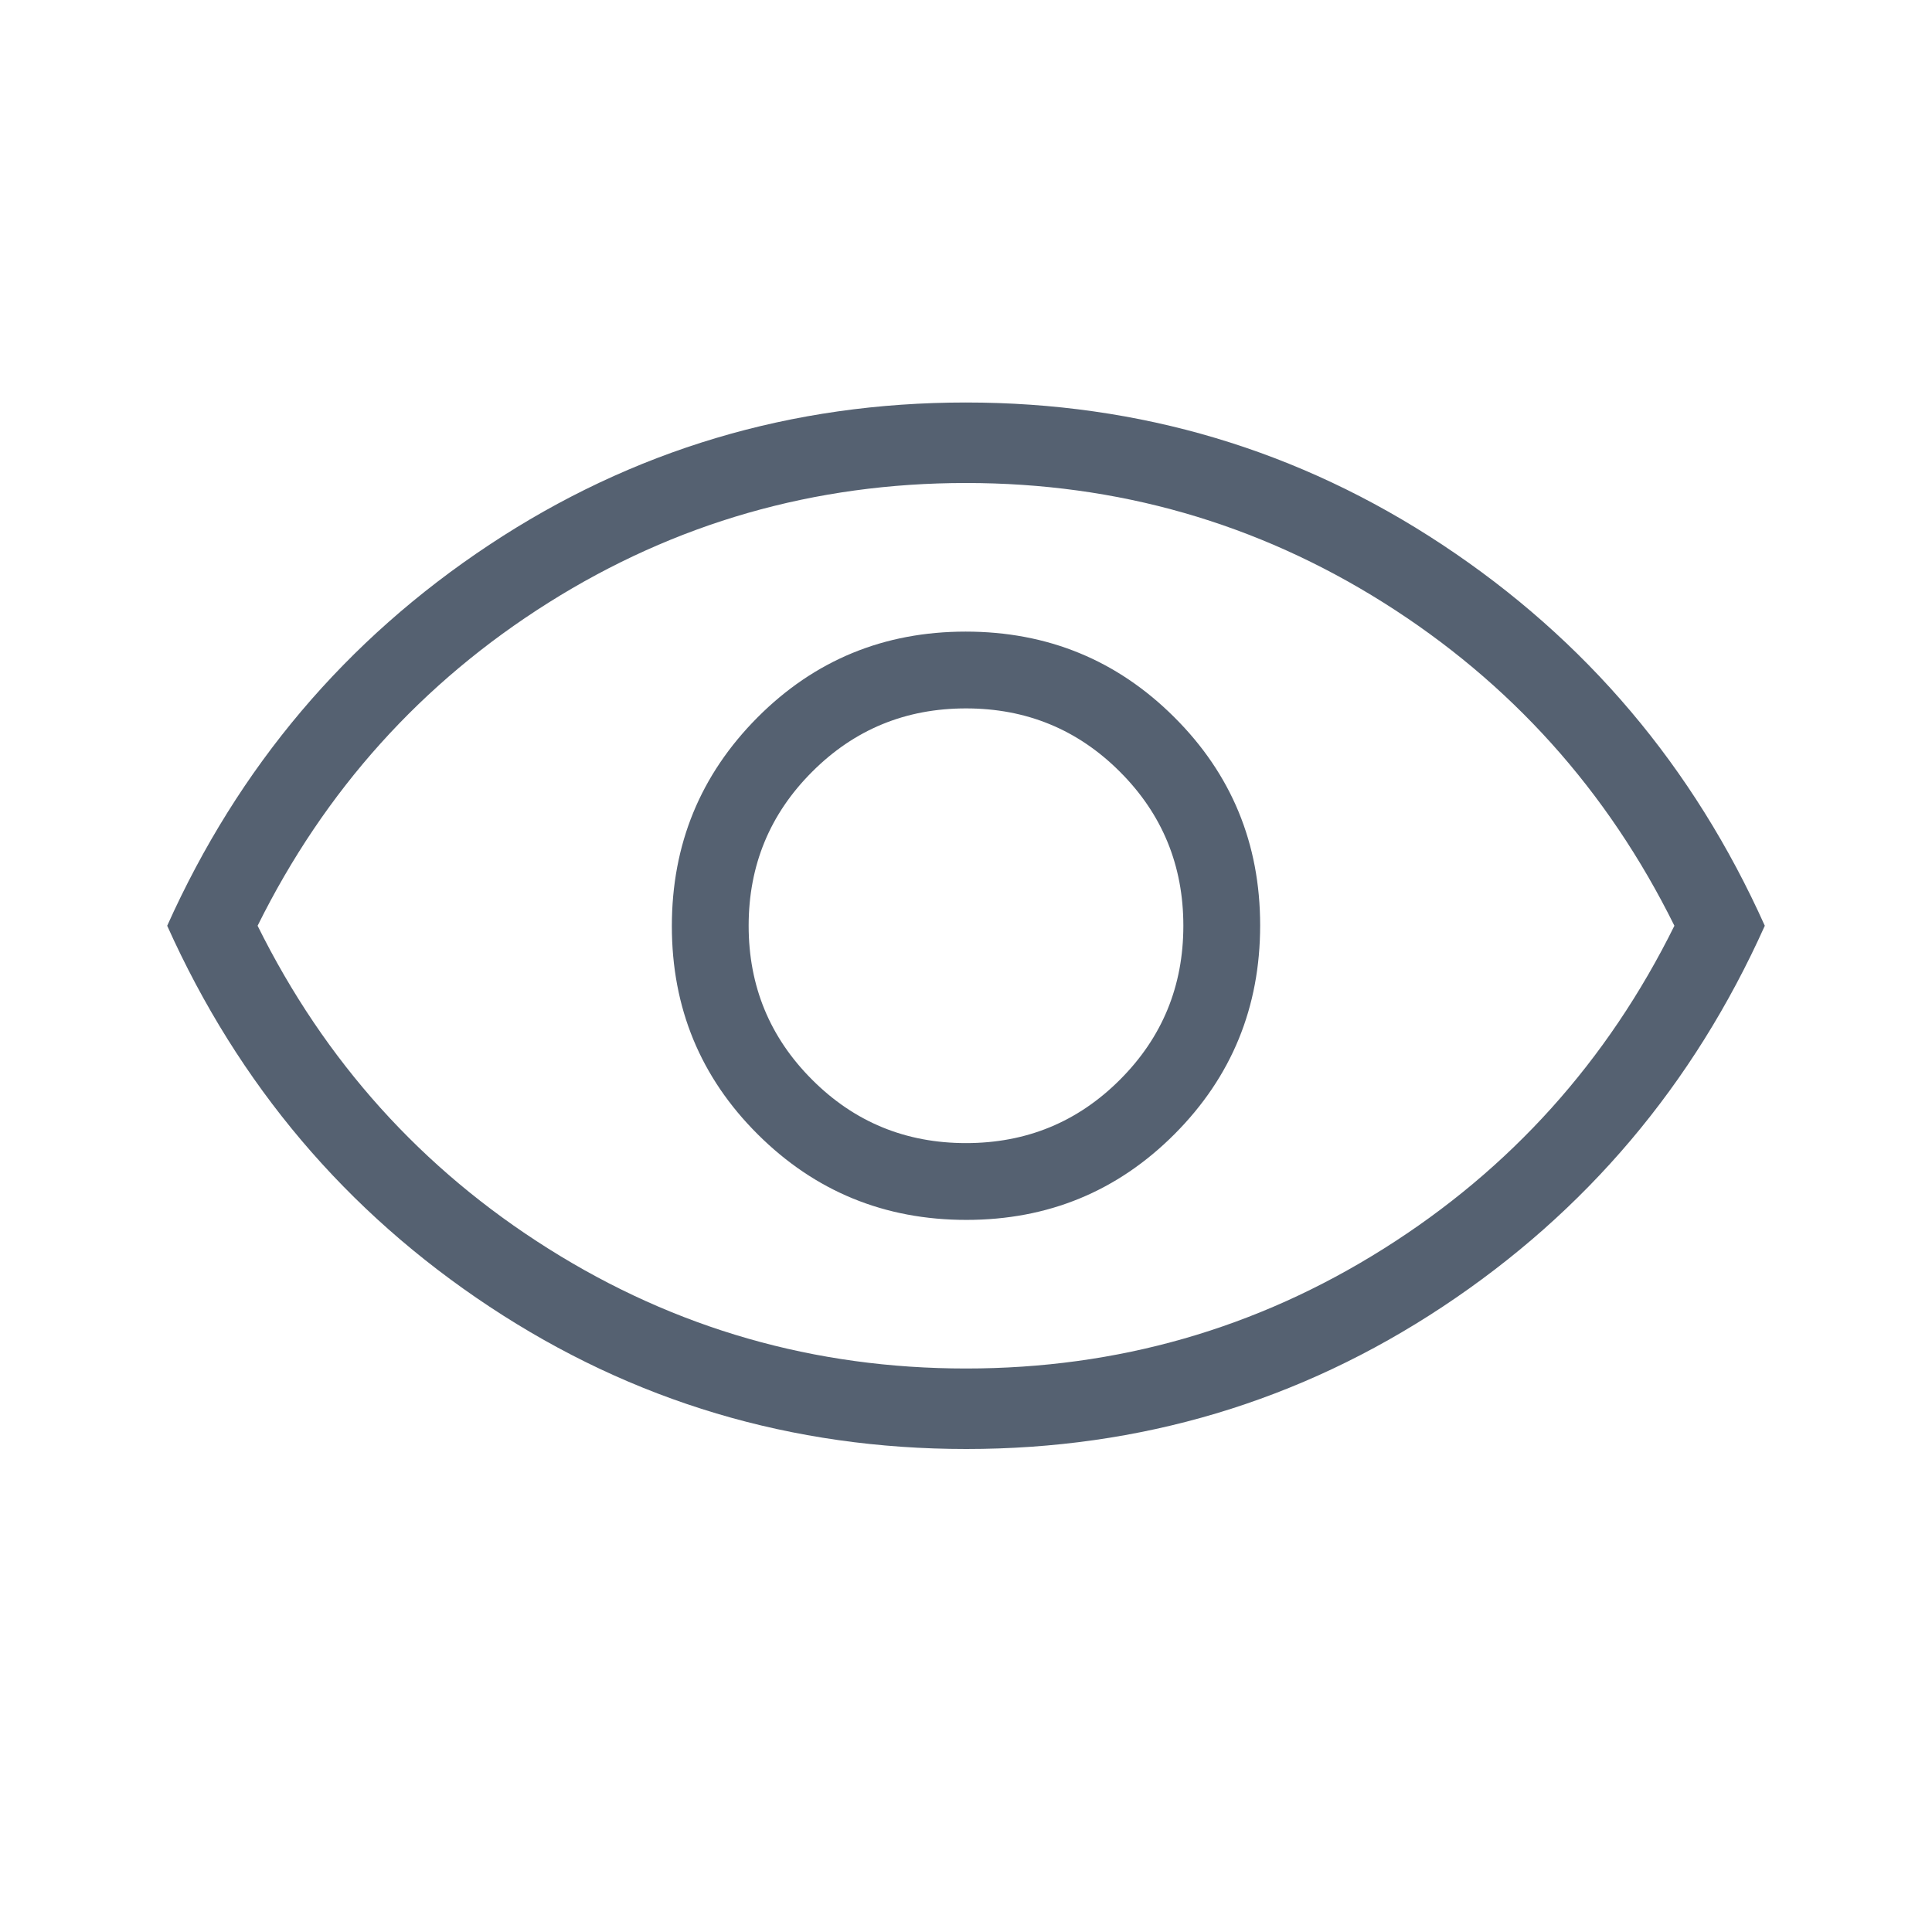 <svg width="24" height="24" viewBox="0 0 24 24" fill="none" xmlns="http://www.w3.org/2000/svg">
<mask id="mask0_1641_2547" style="mask-type:alpha" maskUnits="userSpaceOnUse" x="0" y="0" width="24" height="24">
<rect width="24" height="24" fill="#D9D9D9"/>
</mask>
<g mask="url(#mask0_1641_2547)">
<path d="M12.005 15.154C13.021 15.154 13.883 14.798 14.592 14.087C15.3 13.376 15.654 12.512 15.654 11.495C15.654 10.479 15.298 9.617 14.587 8.909C13.876 8.2 13.012 7.846 11.996 7.846C10.979 7.846 10.117 8.202 9.409 8.913C8.701 9.625 8.346 10.488 8.346 11.505C8.346 12.521 8.702 13.383 9.413 14.091C10.125 14.8 10.989 15.154 12.005 15.154ZM12 14.2C11.25 14.2 10.613 13.938 10.088 13.412C9.563 12.887 9.3 12.25 9.3 11.5C9.3 10.75 9.563 10.113 10.088 9.588C10.613 9.062 11.25 8.8 12 8.8C12.75 8.8 13.388 9.062 13.913 9.588C14.438 10.113 14.7 10.75 14.7 11.5C14.7 12.25 14.438 12.887 13.913 13.412C13.388 13.938 12.75 14.2 12 14.2ZM12.003 18C9.837 18 7.863 17.411 6.081 16.232C4.299 15.053 2.964 13.476 2.077 11.5C2.964 9.524 4.298 7.947 6.078 6.768C7.858 5.589 9.832 5 11.998 5C14.163 5 16.137 5.589 17.919 6.768C19.701 7.947 21.036 9.524 21.923 11.5C21.036 13.476 19.702 15.053 17.922 16.232C16.142 17.411 14.169 18 12.003 18ZM12 17C13.884 17 15.613 16.504 17.188 15.512C18.763 14.521 19.967 13.183 20.8 11.5C19.967 9.817 18.763 8.479 17.188 7.487C15.613 6.496 13.884 6 12 6C10.117 6 8.388 6.496 6.813 7.487C5.238 8.479 4.034 9.817 3.2 11.5C4.034 13.183 5.238 14.521 6.813 15.512C8.388 16.504 10.117 17 12 17Z" fill="#556171"/>
</g>
</svg>
